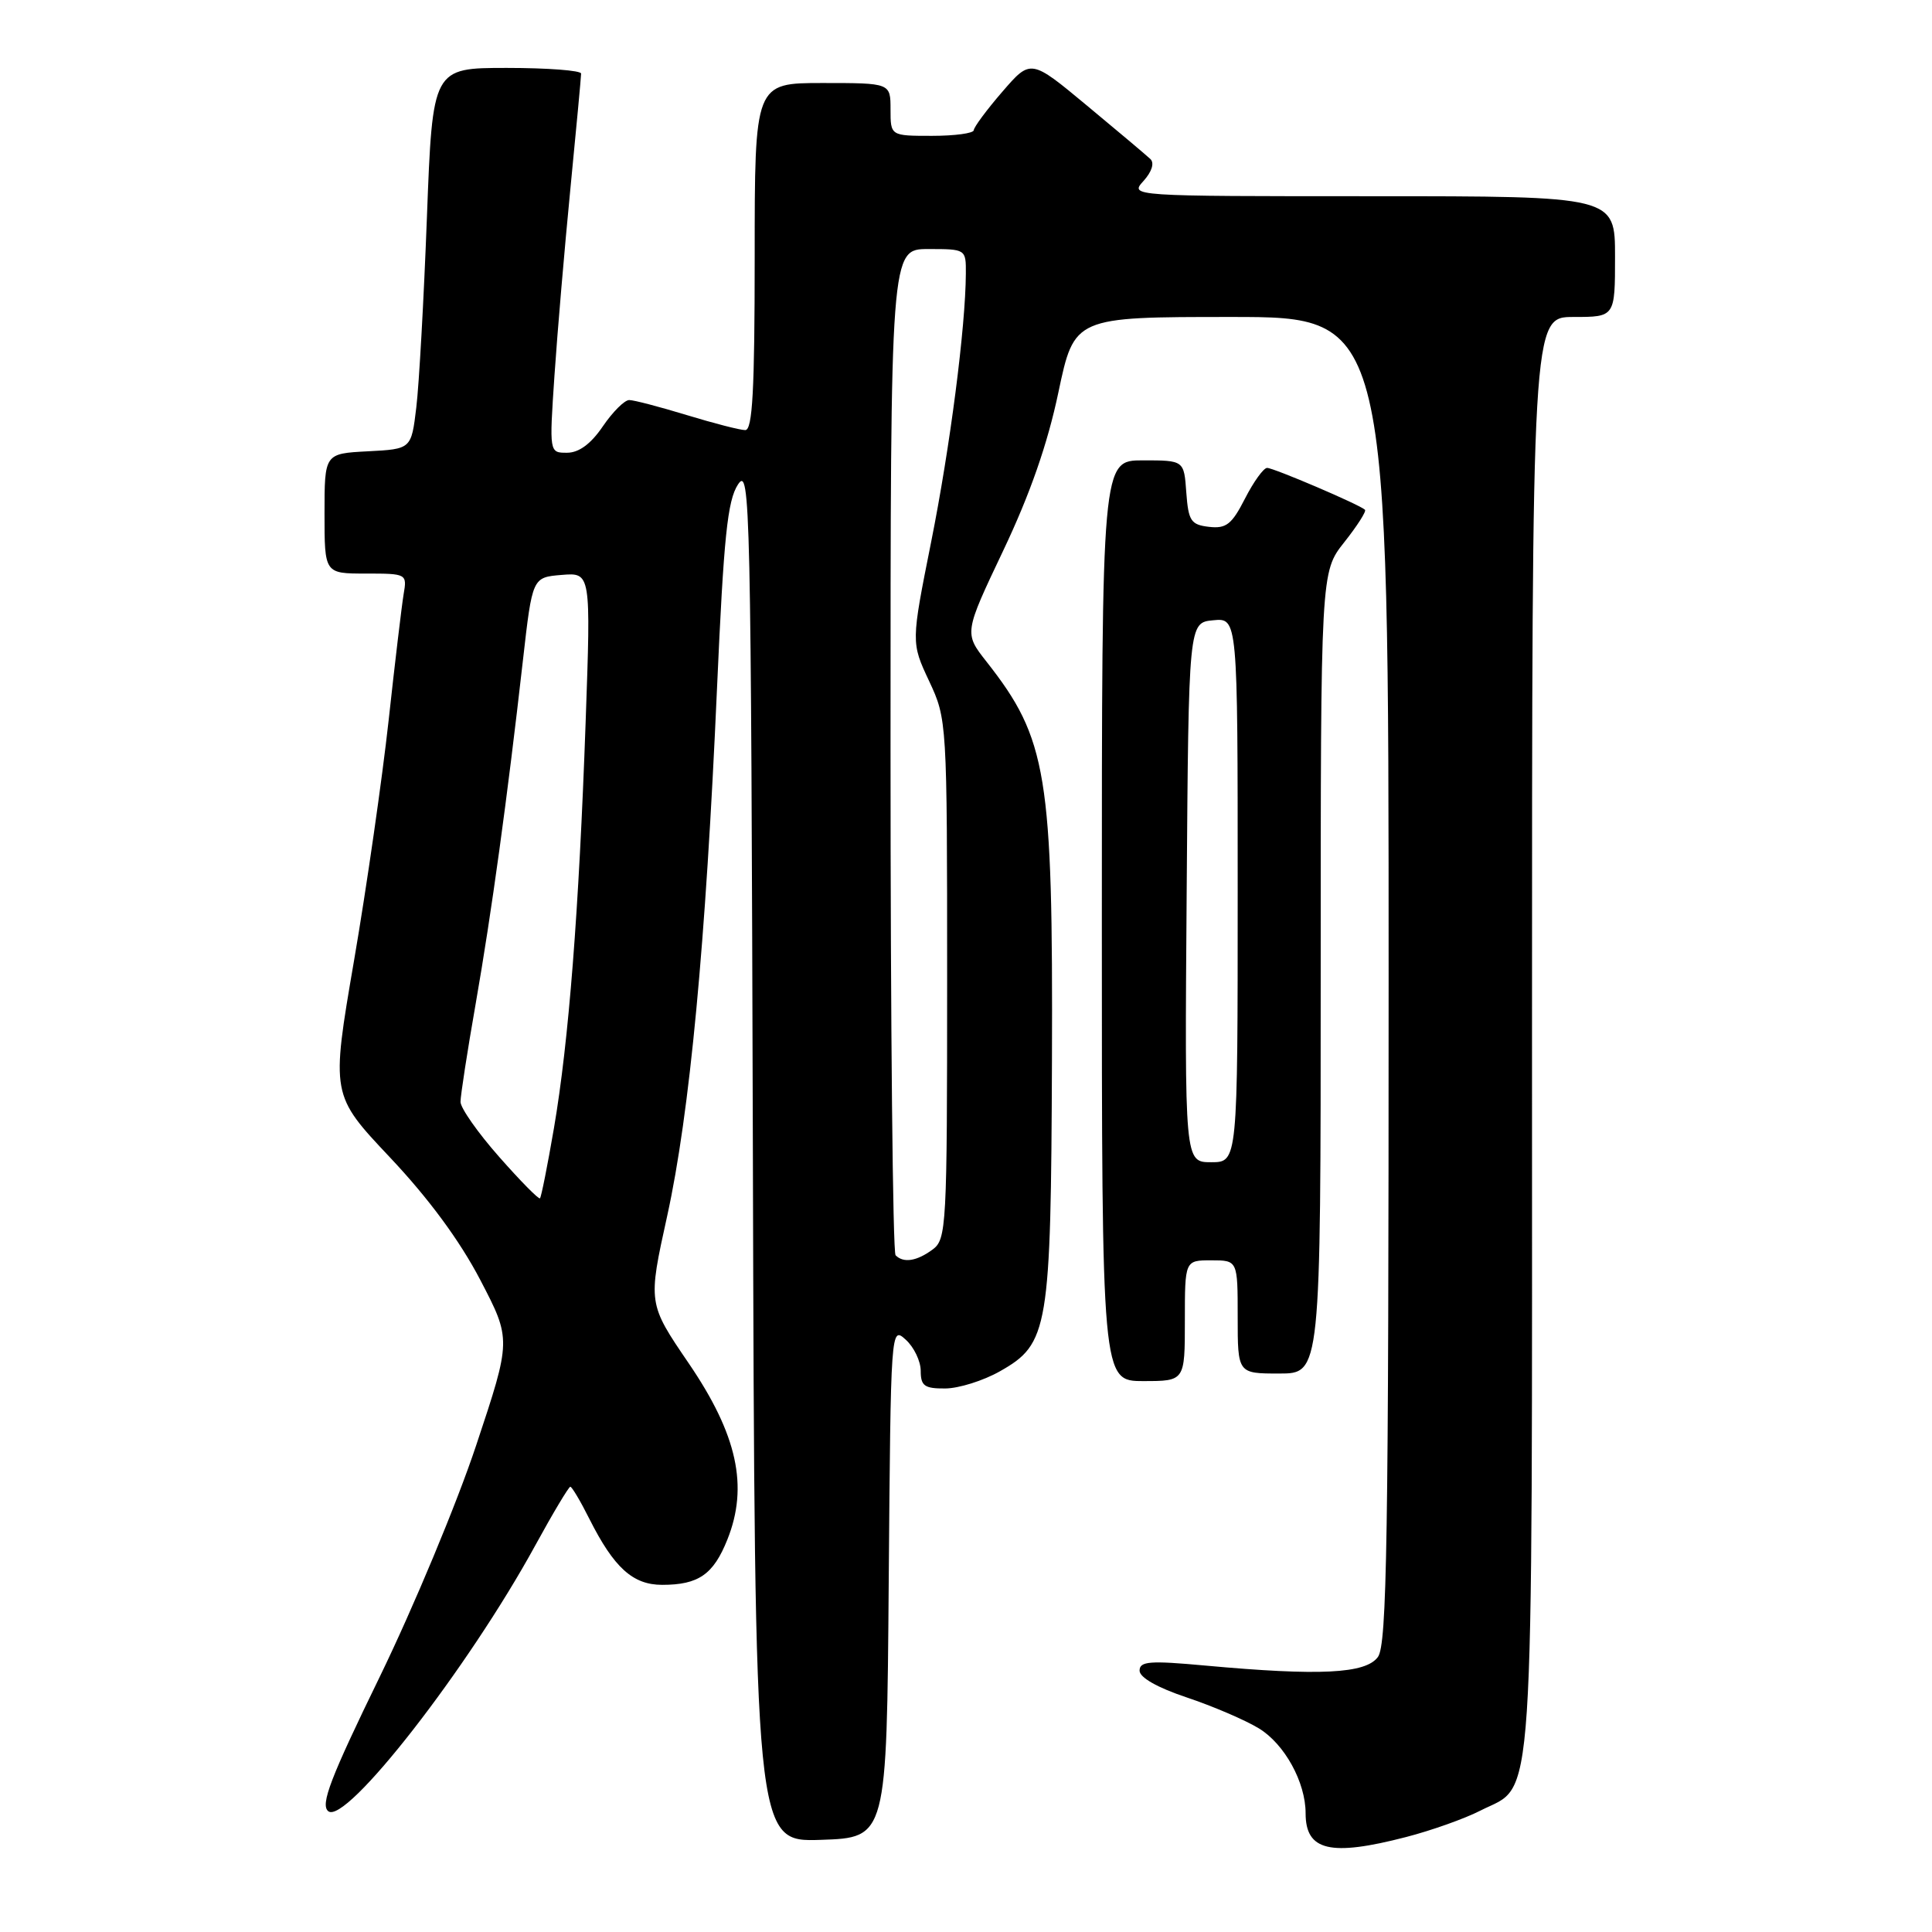 <?xml version="1.0" encoding="UTF-8" standalone="no"?>
<!DOCTYPE svg PUBLIC "-//W3C//DTD SVG 1.1//EN" "http://www.w3.org/Graphics/SVG/1.1/DTD/svg11.dtd" >
<svg xmlns="http://www.w3.org/2000/svg" xmlns:xlink="http://www.w3.org/1999/xlink" version="1.1" viewBox="0 0 256 256">
 <g >
 <path fill="currentColor"
d=" M 186.30 243.42 C 189.64 242.56 194.09 240.98 196.17 239.91 C 203.44 236.21 203.00 242.77 203.00 137.05 C 203.00 42.00 203.00 42.00 208.50 42.00 C 214.00 42.00 214.00 42.00 214.00 34.00 C 214.00 26.00 214.00 26.00 181.85 26.00 C 149.69 26.00 149.69 26.00 151.52 23.98 C 152.63 22.75 152.99 21.60 152.43 21.07 C 151.92 20.59 148.14 17.40 144.04 14.00 C 136.58 7.80 136.58 7.80 132.82 12.15 C 130.75 14.54 129.05 16.84 129.03 17.25 C 129.01 17.66 126.53 18.00 123.50 18.00 C 118.00 18.00 118.00 18.00 118.00 14.50 C 118.00 11.00 118.00 11.00 109.00 11.00 C 100.00 11.00 100.00 11.00 100.00 34.00 C 100.00 51.74 99.71 57.00 98.75 56.99 C 98.06 56.99 94.58 56.09 91.00 55.00 C 87.42 53.91 84.00 53.01 83.38 53.01 C 82.76 53.00 81.19 54.57 79.88 56.49 C 78.30 58.82 76.71 59.99 75.14 59.99 C 72.78 60.00 72.78 60.00 73.47 49.75 C 73.85 44.11 74.80 32.98 75.58 25.00 C 76.36 17.02 77.00 10.16 77.00 9.75 C 77.00 9.34 72.57 9.00 67.16 9.00 C 57.32 9.00 57.32 9.00 56.57 28.75 C 56.16 39.61 55.53 50.98 55.16 54.00 C 54.50 59.50 54.50 59.50 48.75 59.80 C 43.00 60.10 43.00 60.10 43.00 68.05 C 43.00 76.00 43.00 76.00 48.47 76.00 C 53.89 76.00 53.95 76.03 53.48 78.75 C 53.23 80.26 52.33 87.80 51.49 95.50 C 50.64 103.20 48.59 117.51 46.91 127.29 C 43.86 145.08 43.86 145.08 51.68 153.37 C 56.81 158.81 60.92 164.39 63.63 169.58 C 67.76 177.50 67.76 177.50 63.10 191.50 C 60.54 199.20 54.78 213.01 50.31 222.20 C 43.78 235.60 42.43 239.12 43.49 239.99 C 45.79 241.90 62.03 221.05 70.94 204.75 C 73.27 200.49 75.36 197.00 75.57 197.00 C 75.78 197.00 76.92 198.91 78.09 201.25 C 81.35 207.73 83.85 210.00 87.74 210.00 C 92.56 210.00 94.53 208.63 96.38 204.00 C 99.20 196.96 97.70 190.10 91.27 180.66 C 85.85 172.71 85.85 172.71 88.41 161.10 C 91.39 147.53 93.51 125.11 95.01 91.15 C 95.90 71.14 96.39 66.33 97.79 64.19 C 99.41 61.73 99.51 66.44 99.76 152.83 C 100.01 244.08 100.01 244.08 108.76 243.79 C 117.50 243.50 117.50 243.50 117.76 209.61 C 118.03 175.86 118.04 175.72 120.01 177.51 C 121.11 178.50 122.00 180.37 122.00 181.65 C 122.00 183.64 122.50 184.00 125.25 183.98 C 127.04 183.97 130.30 182.95 132.50 181.70 C 138.94 178.06 139.25 176.18 139.39 140.50 C 139.53 102.57 138.76 97.91 130.73 87.69 C 127.74 83.89 127.74 83.89 132.94 72.94 C 136.49 65.47 138.81 58.81 140.24 52.00 C 142.35 42.00 142.35 42.00 163.17 42.00 C 184.00 42.00 184.00 42.00 184.00 129.81 C 184.00 204.04 183.78 217.92 182.58 219.56 C 180.96 221.78 174.87 222.08 159.75 220.70 C 152.35 220.02 151.00 220.12 151.00 221.37 C 151.00 222.28 153.36 223.62 157.25 224.92 C 160.69 226.07 164.99 227.91 166.81 229.02 C 170.22 231.10 173.00 236.16 173.00 240.27 C 173.00 245.25 176.27 246.02 186.30 243.42 Z  M 157.00 175.00 C 157.00 167.00 157.00 167.00 160.50 167.00 C 164.00 167.00 164.00 167.00 164.00 174.50 C 164.00 182.00 164.00 182.00 169.50 182.00 C 175.00 182.00 175.00 182.00 175.00 128.89 C 175.00 75.79 175.00 75.79 178.12 71.85 C 179.84 69.68 181.07 67.75 180.87 67.55 C 180.19 66.88 168.77 62.00 167.90 62.00 C 167.43 62.00 166.11 63.83 164.97 66.06 C 163.22 69.49 162.48 70.07 160.20 69.81 C 157.80 69.53 157.47 69.03 157.19 65.25 C 156.89 61.00 156.89 61.00 151.44 61.00 C 146.00 61.00 146.00 61.00 146.00 122.00 C 146.00 183.00 146.00 183.00 151.50 183.00 C 157.00 183.00 157.00 183.00 157.00 175.00 Z  M 118.67 166.33 C 118.30 165.97 118.00 135.82 118.00 99.33 C 118.00 33.00 118.00 33.00 123.00 33.00 C 127.98 33.00 128.00 33.01 127.98 36.25 C 127.94 43.38 125.90 59.20 123.38 71.82 C 120.72 85.14 120.72 85.14 123.11 90.24 C 125.48 95.30 125.50 95.56 125.50 129.75 C 125.50 162.66 125.42 164.22 123.56 165.58 C 121.46 167.12 119.72 167.39 118.67 166.33 Z  M 66.14 153.29 C 63.33 150.11 61.02 146.82 61.02 146.00 C 61.02 145.18 61.92 139.32 63.03 133.00 C 65.14 120.91 67.21 105.86 69.29 87.50 C 70.54 76.50 70.54 76.50 74.42 76.18 C 78.30 75.86 78.30 75.86 77.60 95.68 C 76.71 120.75 75.36 138.04 73.40 149.49 C 72.55 154.43 71.72 158.62 71.55 158.78 C 71.38 158.95 68.95 156.48 66.14 153.29 Z  M 157.24 118.25 C 157.50 82.50 157.50 82.50 160.75 82.19 C 164.00 81.87 164.00 81.87 164.00 117.94 C 164.00 154.00 164.00 154.00 160.49 154.00 C 156.97 154.00 156.97 154.00 157.24 118.25 Z "/>
</g>
</svg>